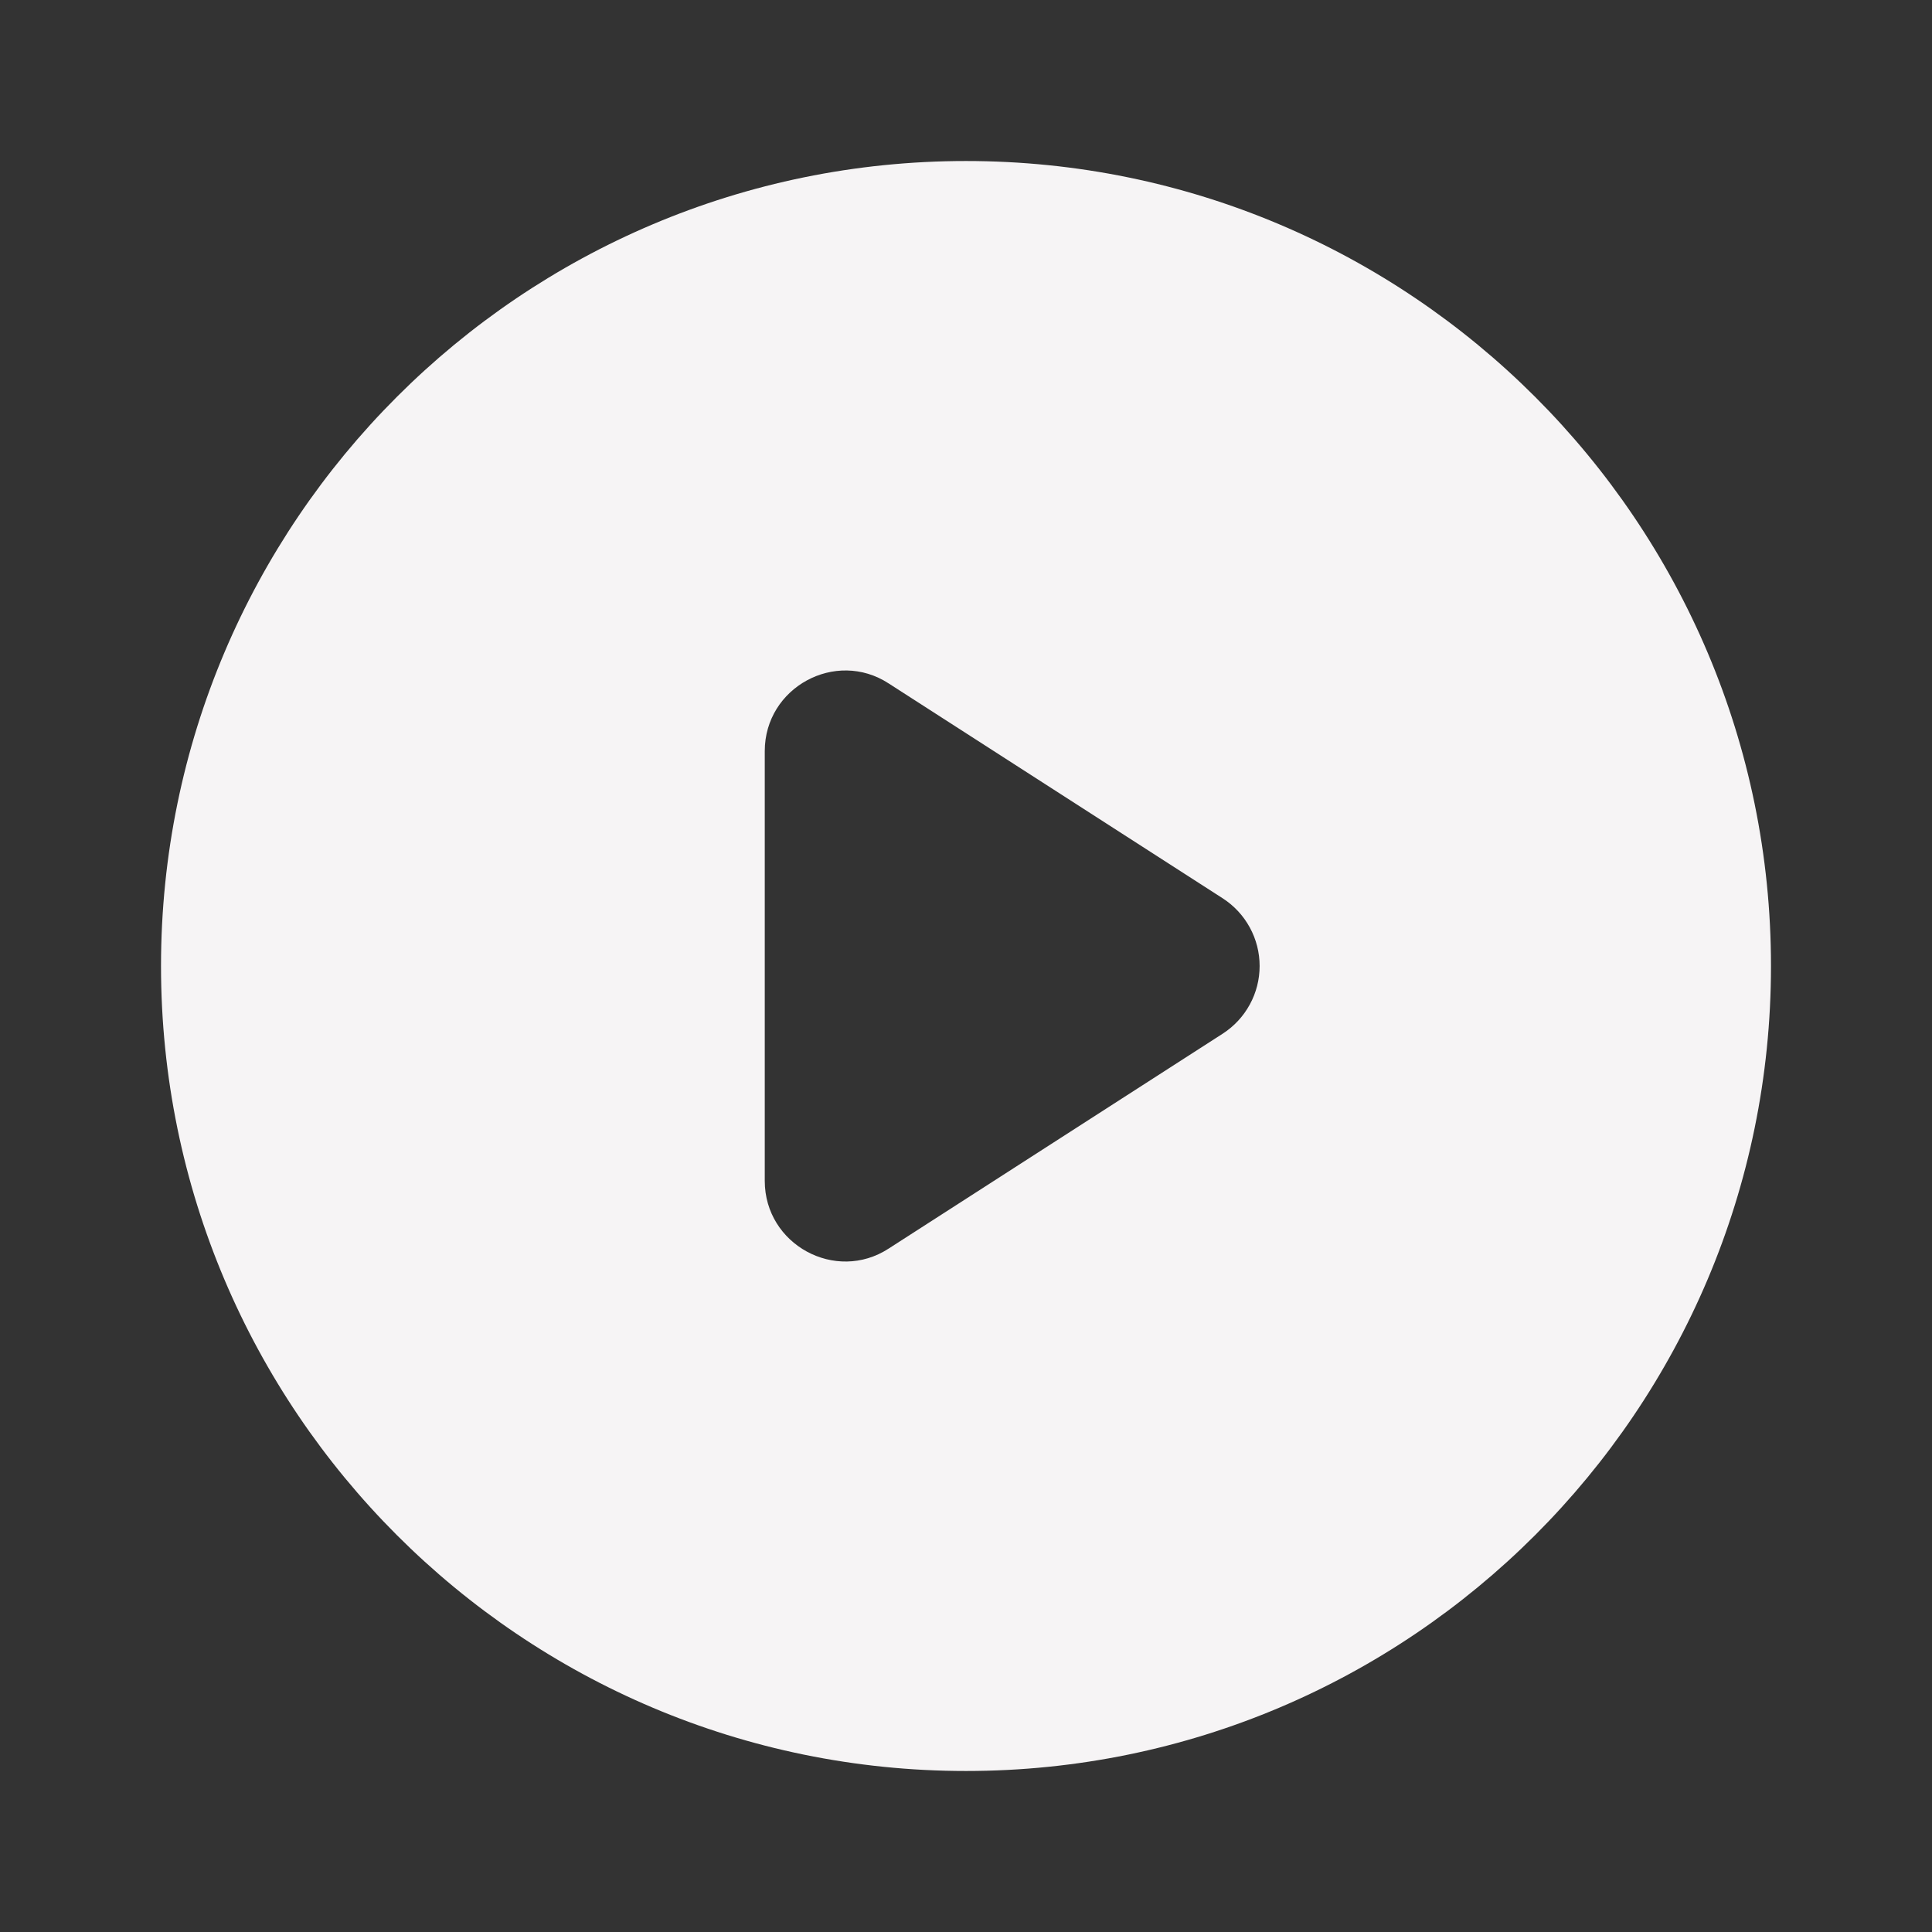 <svg width="50" height="50" viewBox="0 0 50 50" fill="none" xmlns="http://www.w3.org/2000/svg">
<rect x="0" y="0" width="50" height="50" fill="#333333" stroke="none"/>
<path d="M25 4.167C13.5 4.167 4.167 13.5 4.167 25C4.167 36.5 13.5 45.833 25 45.833C36.5 45.833 45.833 36.5 45.833 25C45.833 13.5 36.5 4.167 25 4.167ZM19.792 30.562V19.438C19.792 17.792 21.625 16.792 23 17.688L31.646 23.25C31.938 23.439 32.179 23.698 32.345 24.004C32.512 24.309 32.599 24.652 32.599 25C32.599 25.348 32.512 25.691 32.345 25.996C32.179 26.302 31.938 26.561 31.646 26.75L23 32.312C21.625 33.208 19.792 32.208 19.792 30.562Z" fill="#F6F4F5"/>
</svg>
